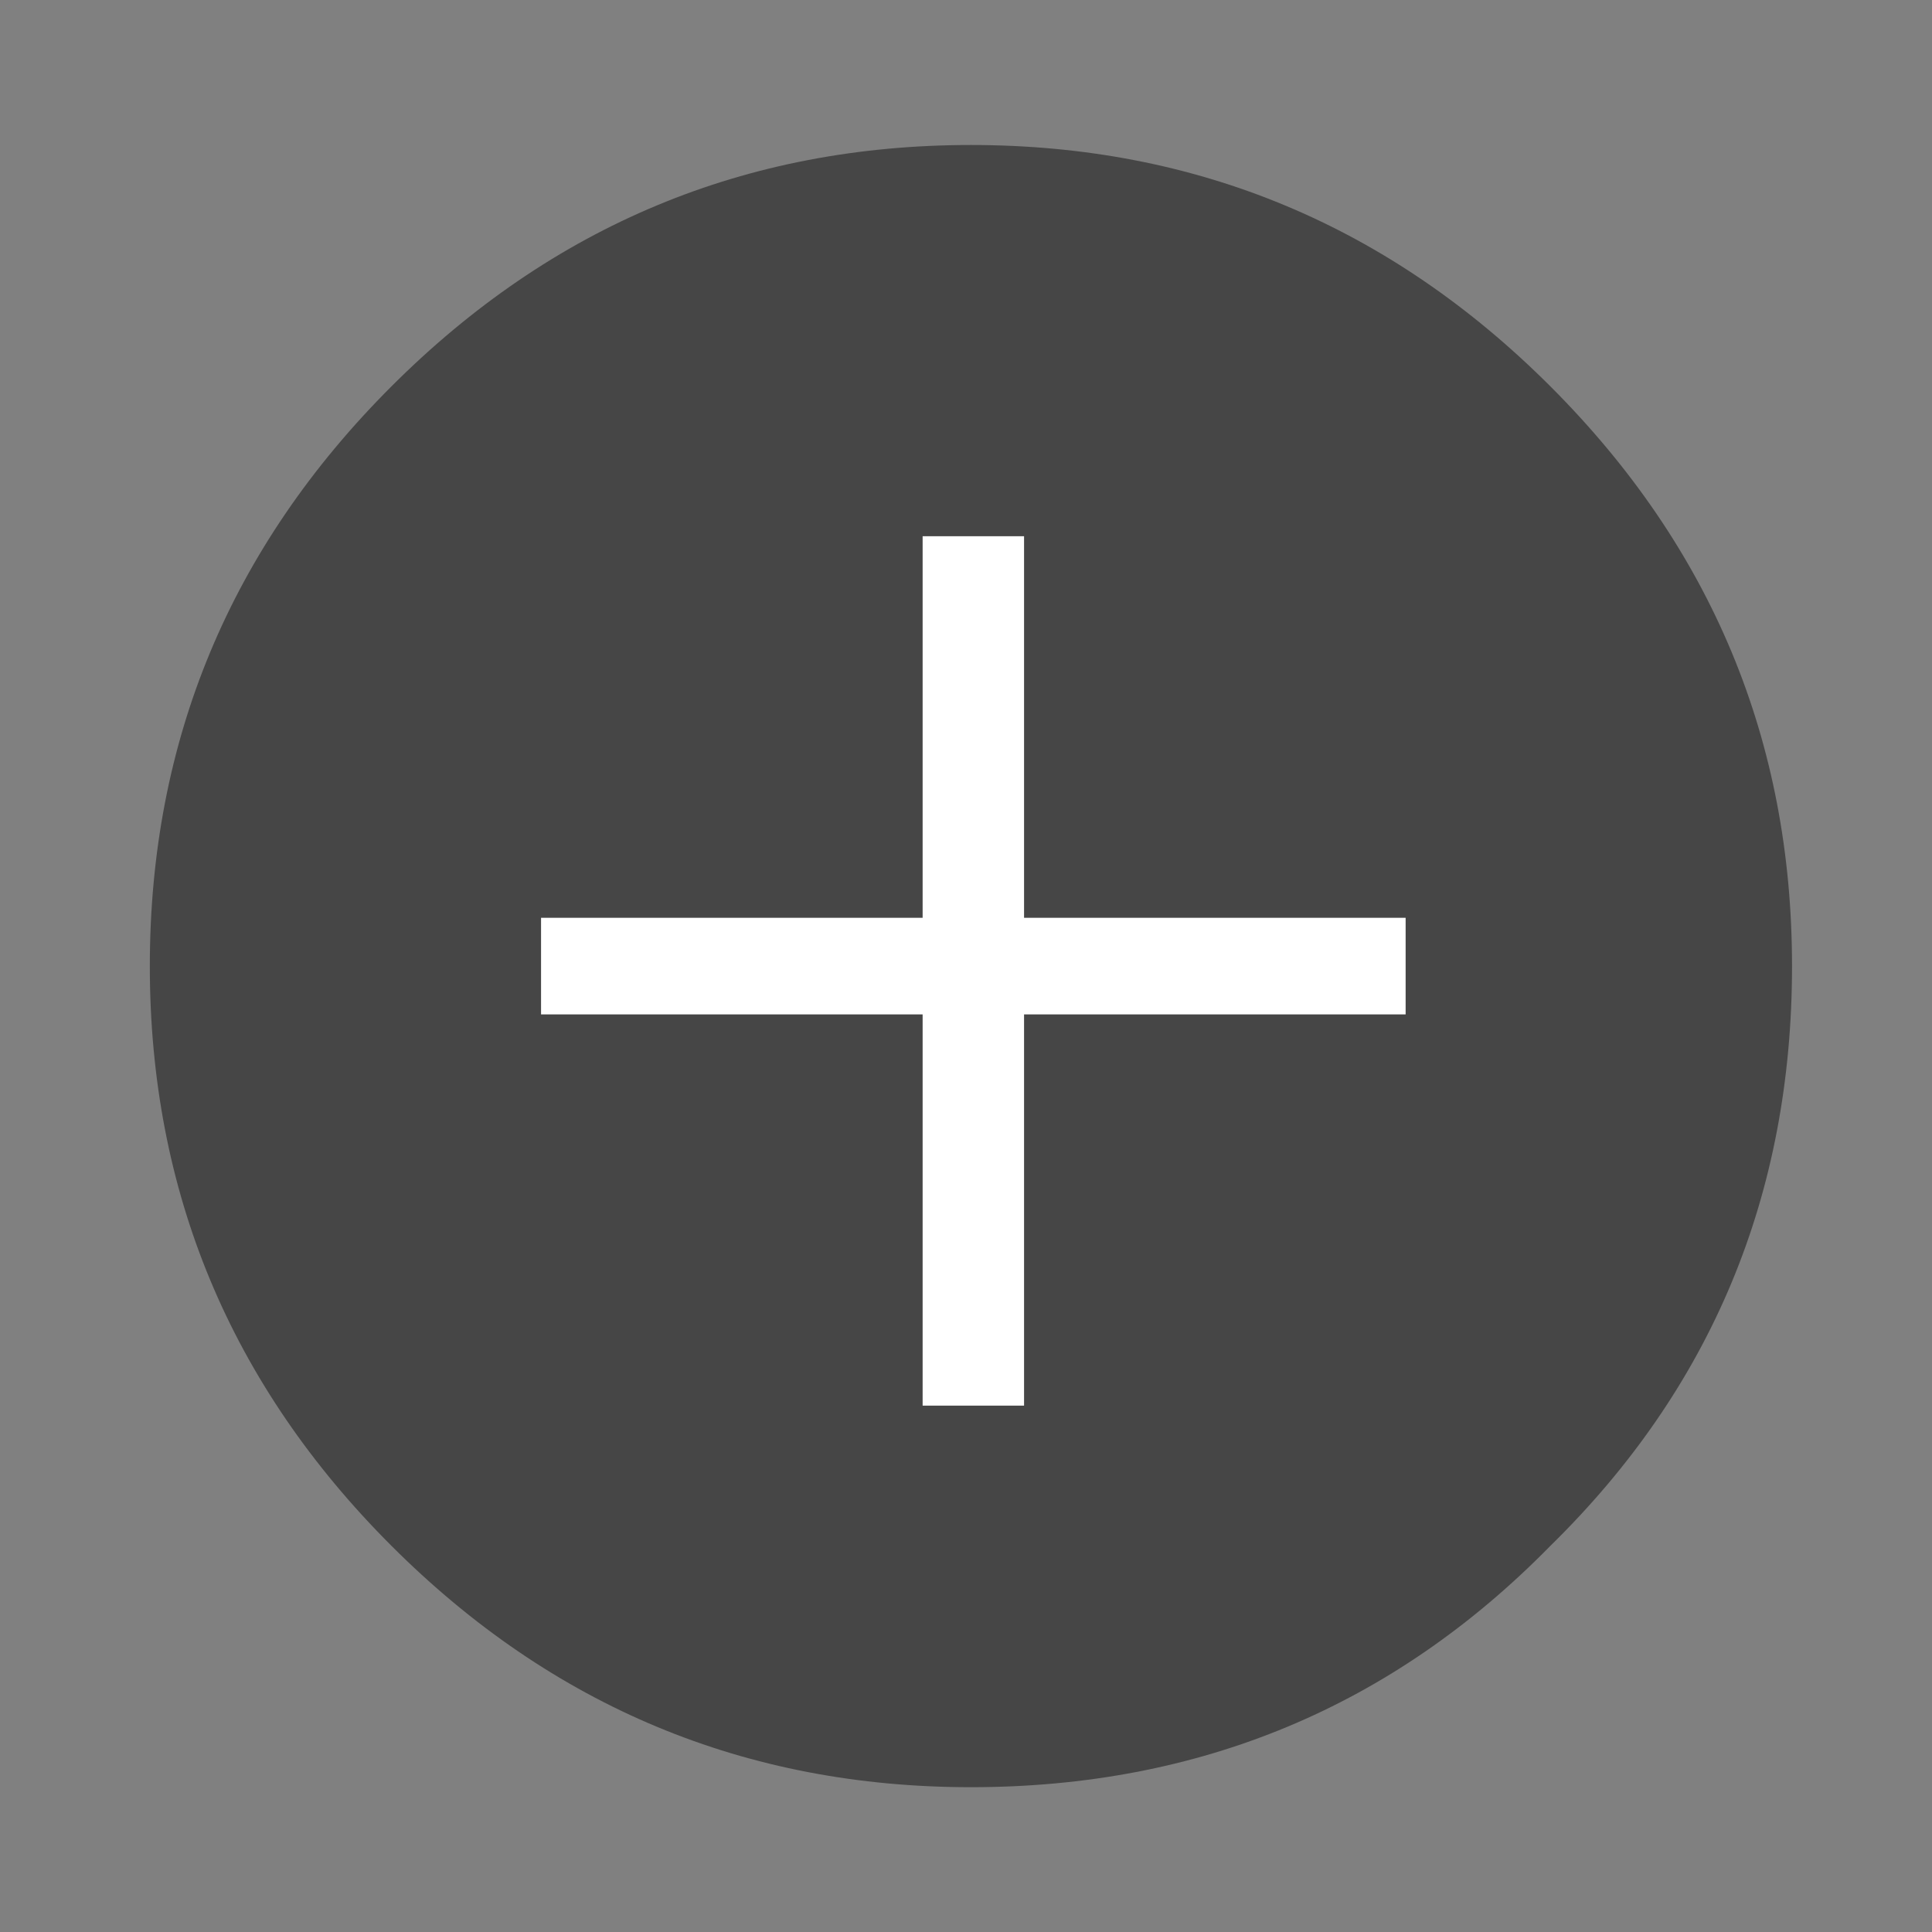 <?xml version="1.0" encoding="utf-8"?><svg xmlns:xlink="http://www.w3.org/1999/xlink" id="Scene_1" image-rendering="auto" baseProfile="basic" version="1.1" x="0px" y="0px" width="20" height="20" viewBox="0 0 20 20" xmlns="http://www.w3.org/2000/svg"><rect x="0" y="0" width="20" height="20" fill="#808080" stroke="none"/><g id="Scene 1_2.0"><g transform="matrix(1 0 0 1 -1019.399 -445.449)"><path fill="#464646" d="M1035.45,449.45Q1032.95,446.95 1029.45,446.95 1025.95,446.95 1023.45,449.45 1020.95,451.95 1020.95,455.45 1020.95,458.95 1023.45,461.45 1025.95,463.95 1029.45,463.95 1033,463.95 1035.45,461.45 1037.95,459 1037.95,455.45 1037.95,451.95 1035.45,449.45"/></g></g><g id="Scene 1_1.0"><g transform="matrix(1 0 0 1 -1019.399 -445.449)"><path fill="#FFF" d="M1025,455.95L1033.95,455.95 1033.95,454.95 1025,454.95 1025,455.95"/></g></g><g id="Scene 1_0.0"><g transform="matrix(1 0 0 1 -1019.399 -445.449)"><path fill="#FFF" d="M1028.95,451L1028.95,460 1030,460 1030,451 1028.95,451"/></g></g><defs/></svg>